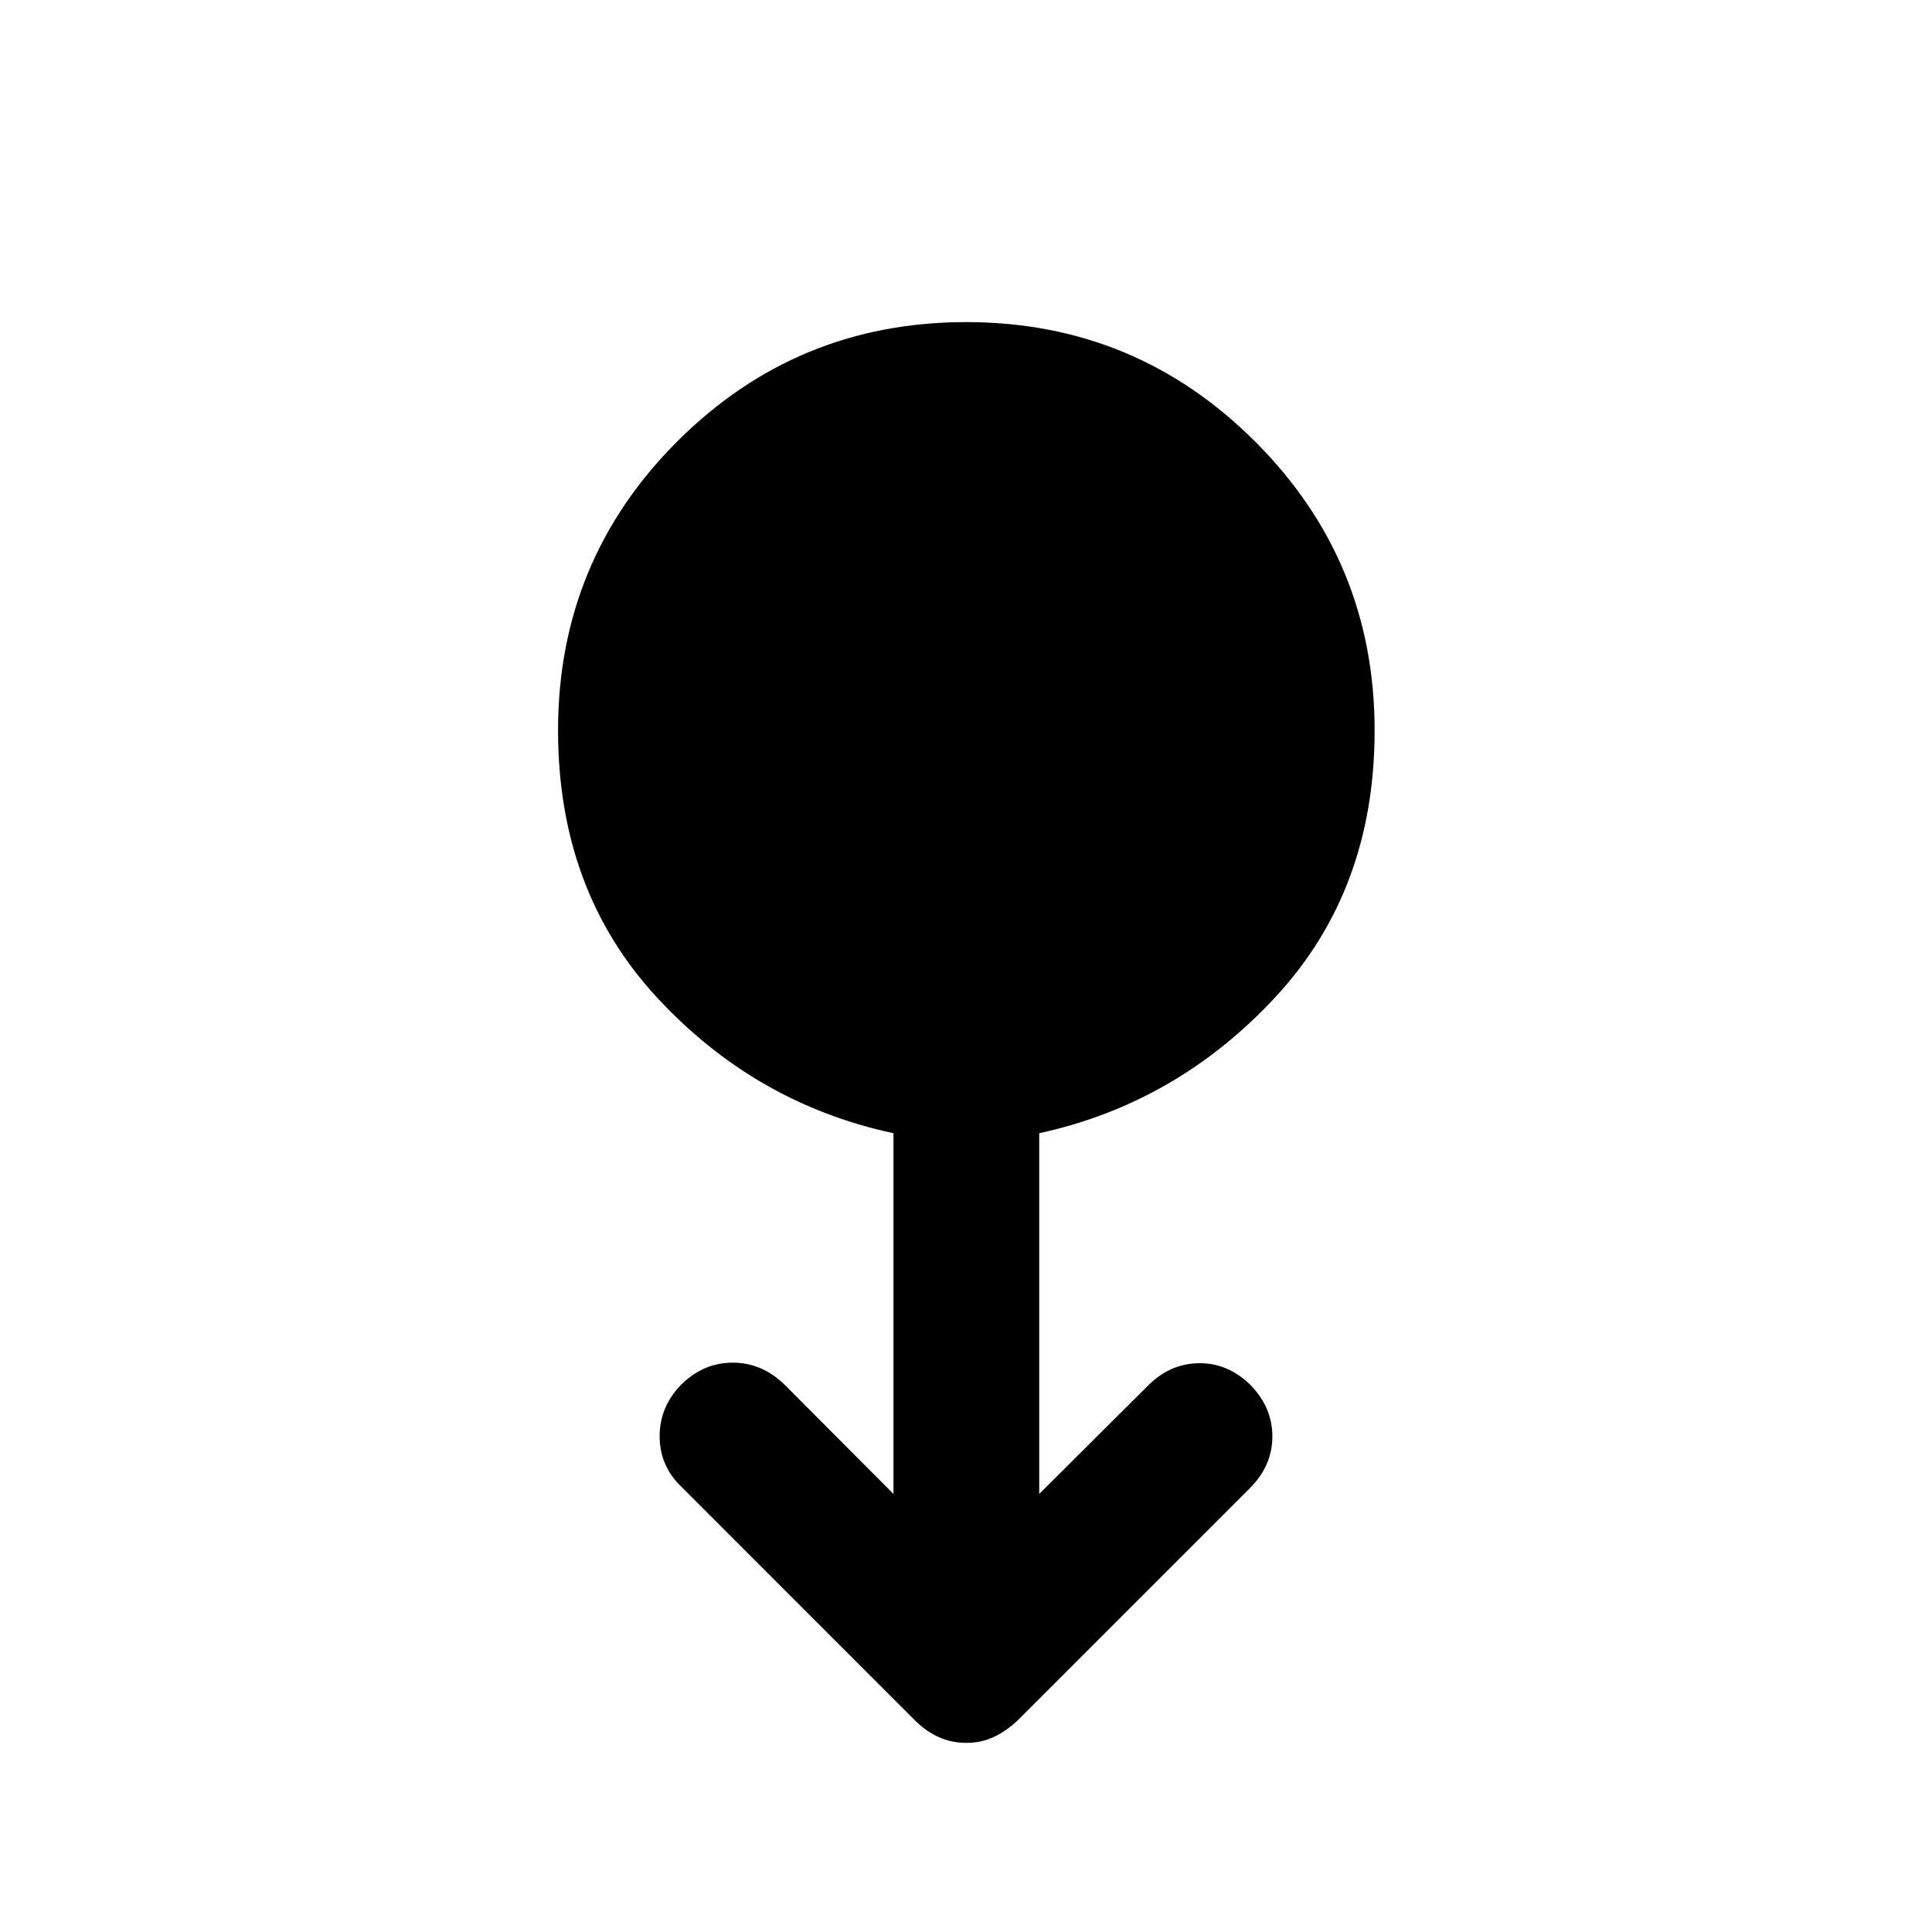<svg xmlns="http://www.w3.org/2000/svg" height="40" viewBox="0 -960 960 960" width="40"><path d="M480.1-93.98q-7.4 0-13.76-2.91-6.37-2.9-11.79-8.33l-115.97-116q-10.81-10.41-10.81-25.12 0-14.7 10.78-25.72 11.09-10.85 25.54-10.85 14.44 0 25.65 10.85l54.22 54.39v-179.24q-69-14.79-117.84-67.81-48.83-53.03-48.83-132.33 0-84.44 59.3-143.67 59.3-59.23 143.48-59.23 84.18 0 143.58 59.34 59.39 59.34 59.39 143.58 0 79.13-49 132.15-49 53.03-117.66 67.97v179.24l54.55-54.32q10.76-10.52 24.96-10.64 14.2-.12 25.41 10.74 10.93 11.26 10.93 25.64 0 14.37-10.93 25.47L505.69-105.16q-5.73 5.39-11.96 8.29-6.23 2.89-13.63 2.89Z"/></svg>